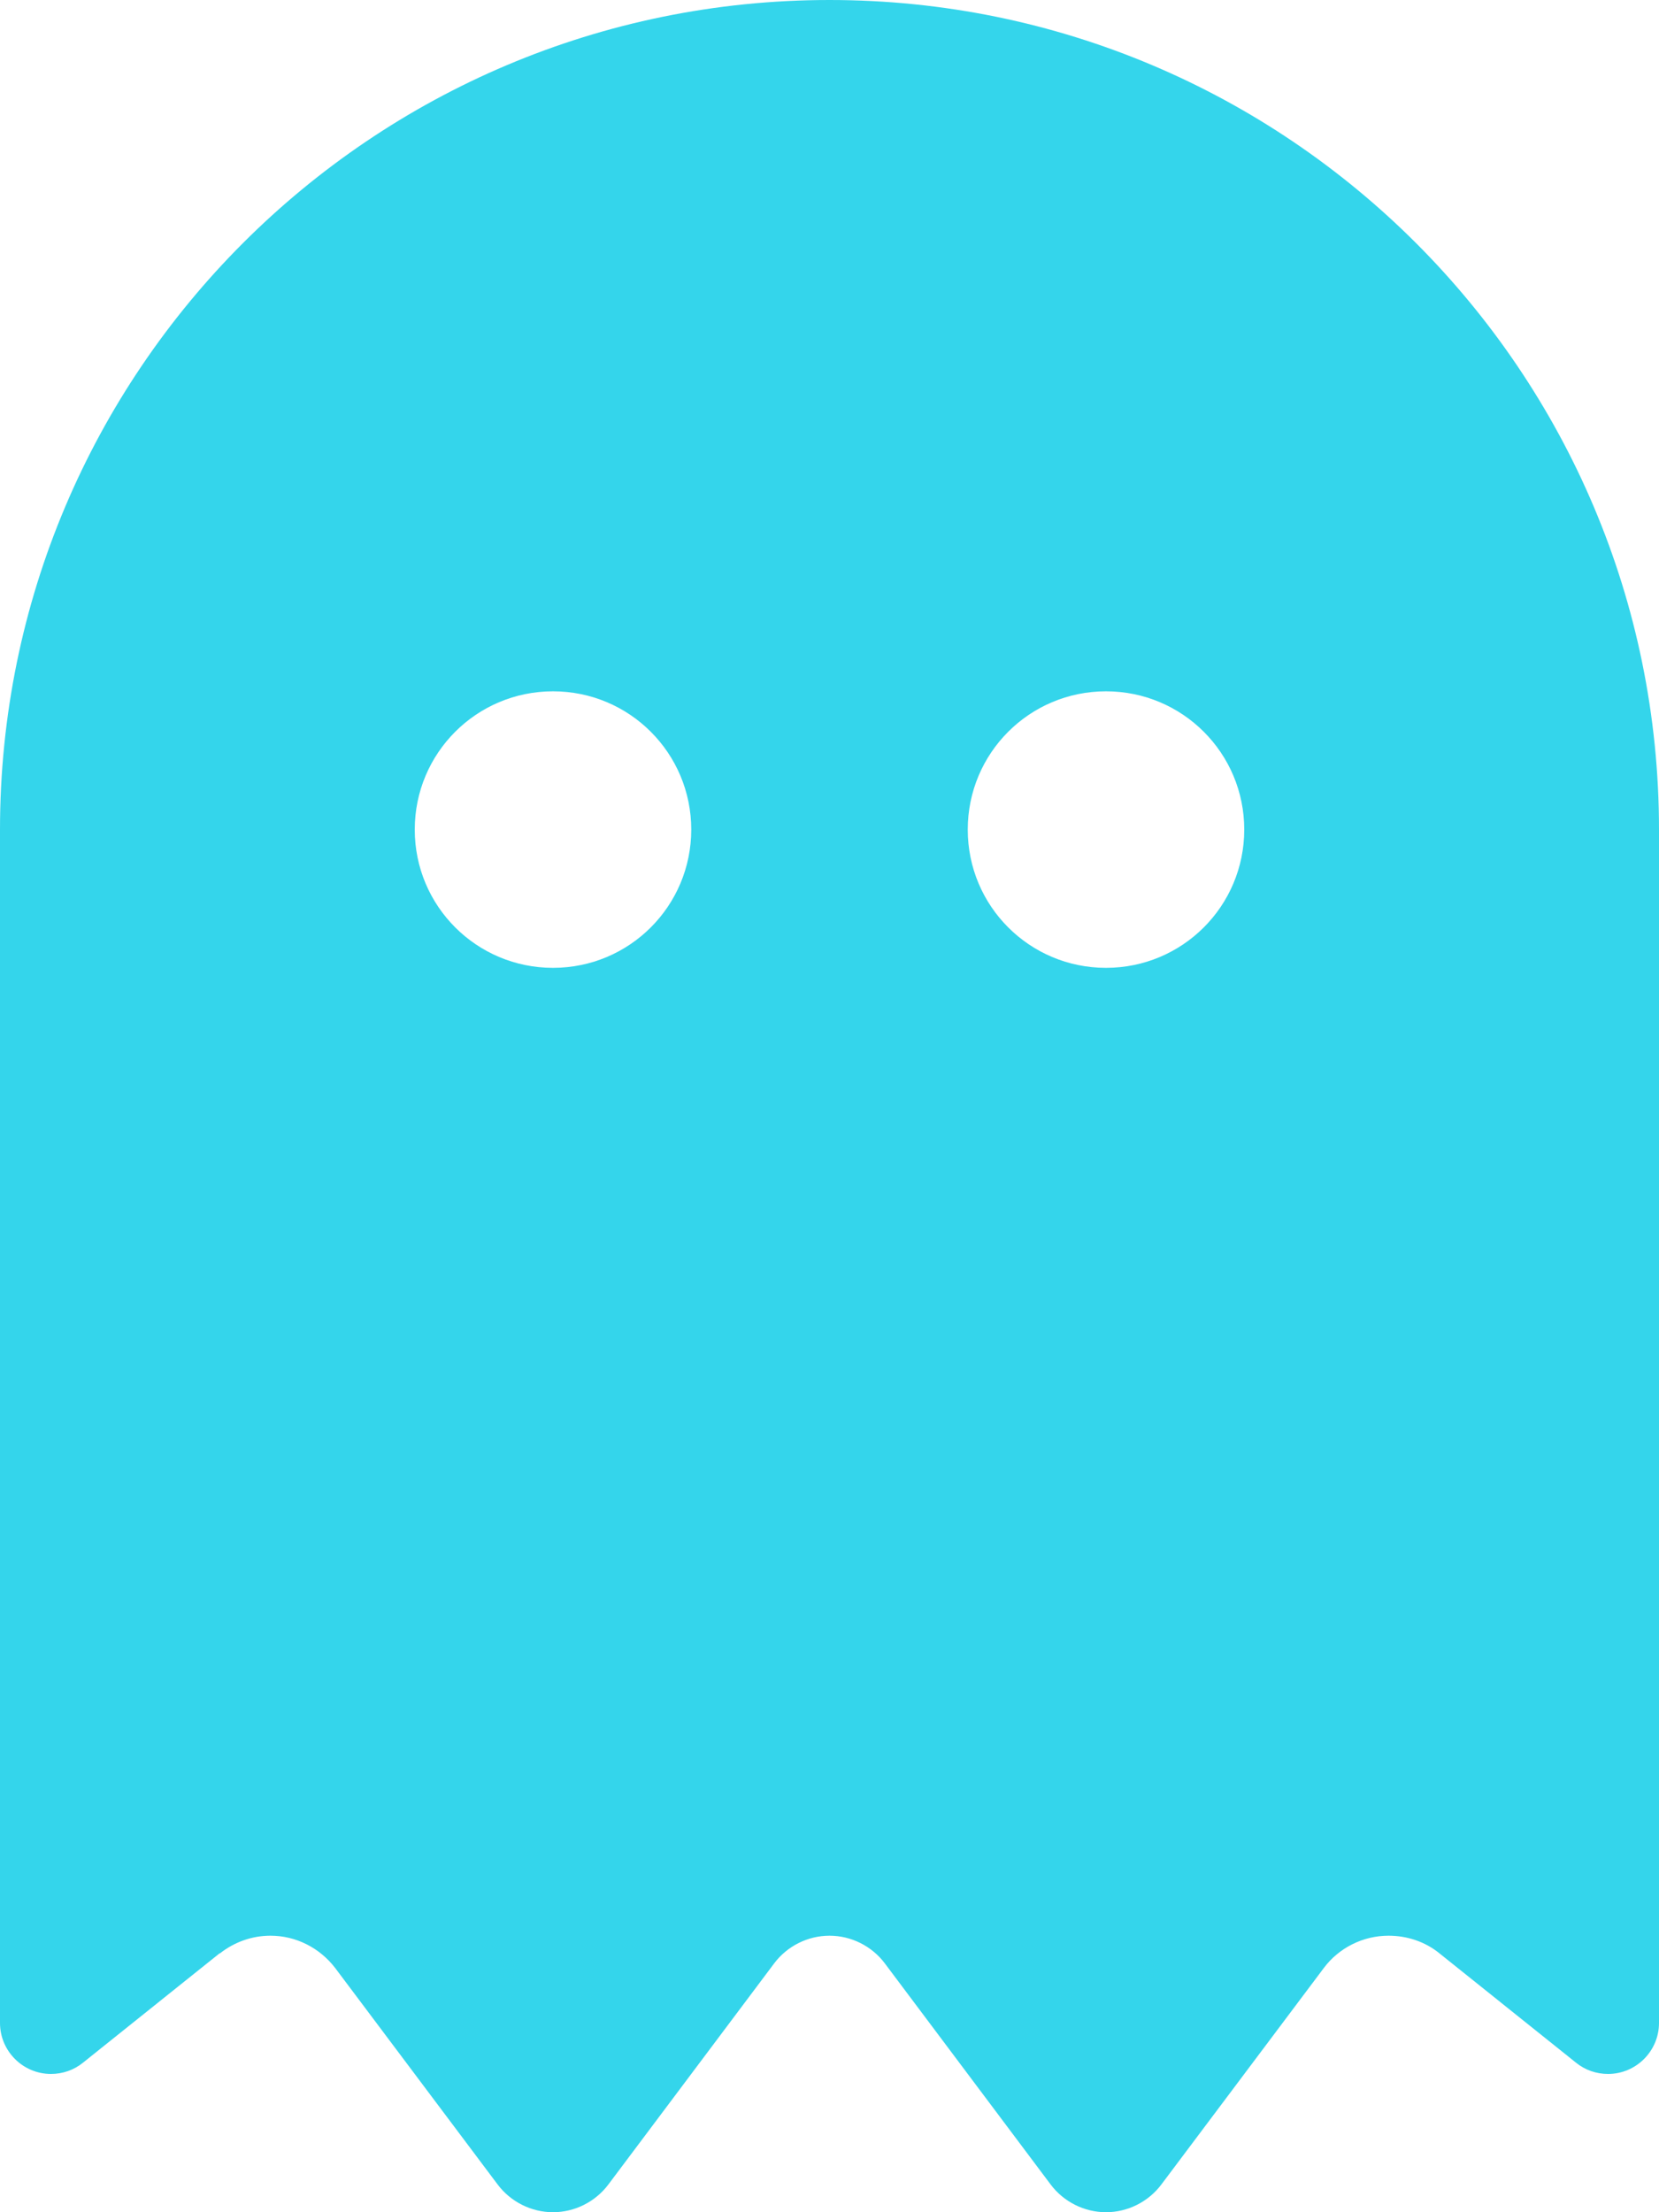 <svg xmlns="http://www.w3.org/2000/svg" viewBox="0 0 384 512">
<!--! Font Awesome Pro 6.2.0 by @fontawesome - https://fontawesome.com License - https://fontawesome.com/license (Commercial License) Copyright 2022 Fonticons, Inc. --><path fill="#34d5eb" d="M50.8 452.1L19.2 477.4c-2.1 1.7-4.7 2.6-7.4 2.6C5.3 480 0 474.7 0 468.2V192C0 86 86 0 192 0S384 86 384 192V468.2c0 6.5-5.3 11.8-11.8 11.8c-2.7 0-5.3-.9-7.4-2.6l-31.6-25.3c-3.3-2.7-7.5-4.1-11.8
-4.1c-5.9 0-11.5 2.8-15 7.5l-37.6 50.1c-3 4-7.8 6.4-12.8 6.4s-9.8-2.4-12.8-6.4l-38.4-51.2c-3-4-7.8-6.4-12.8-6.4s-9.8 2.4-12.8 6.4l-38.4 51.2c-3 4-7.8 6.4-12.8 6.4s-9.8-2.4-12.8-6.4L77.6 455.5c-3.6-4.7-9.1-7.5-15-7.5c-4.3 0-8.4 1.5-11.7 4.1zM160 192c0-17.7-14.3-32-32-32s-32 14.3-32 32s14.3 32 32 32s32-14.3 32-32zm96 32c17.7 0 32-14.3 32-32s-14.3-32-32-32s-32 14.3-32 32s14.3 32 32 32z"/>
</svg>